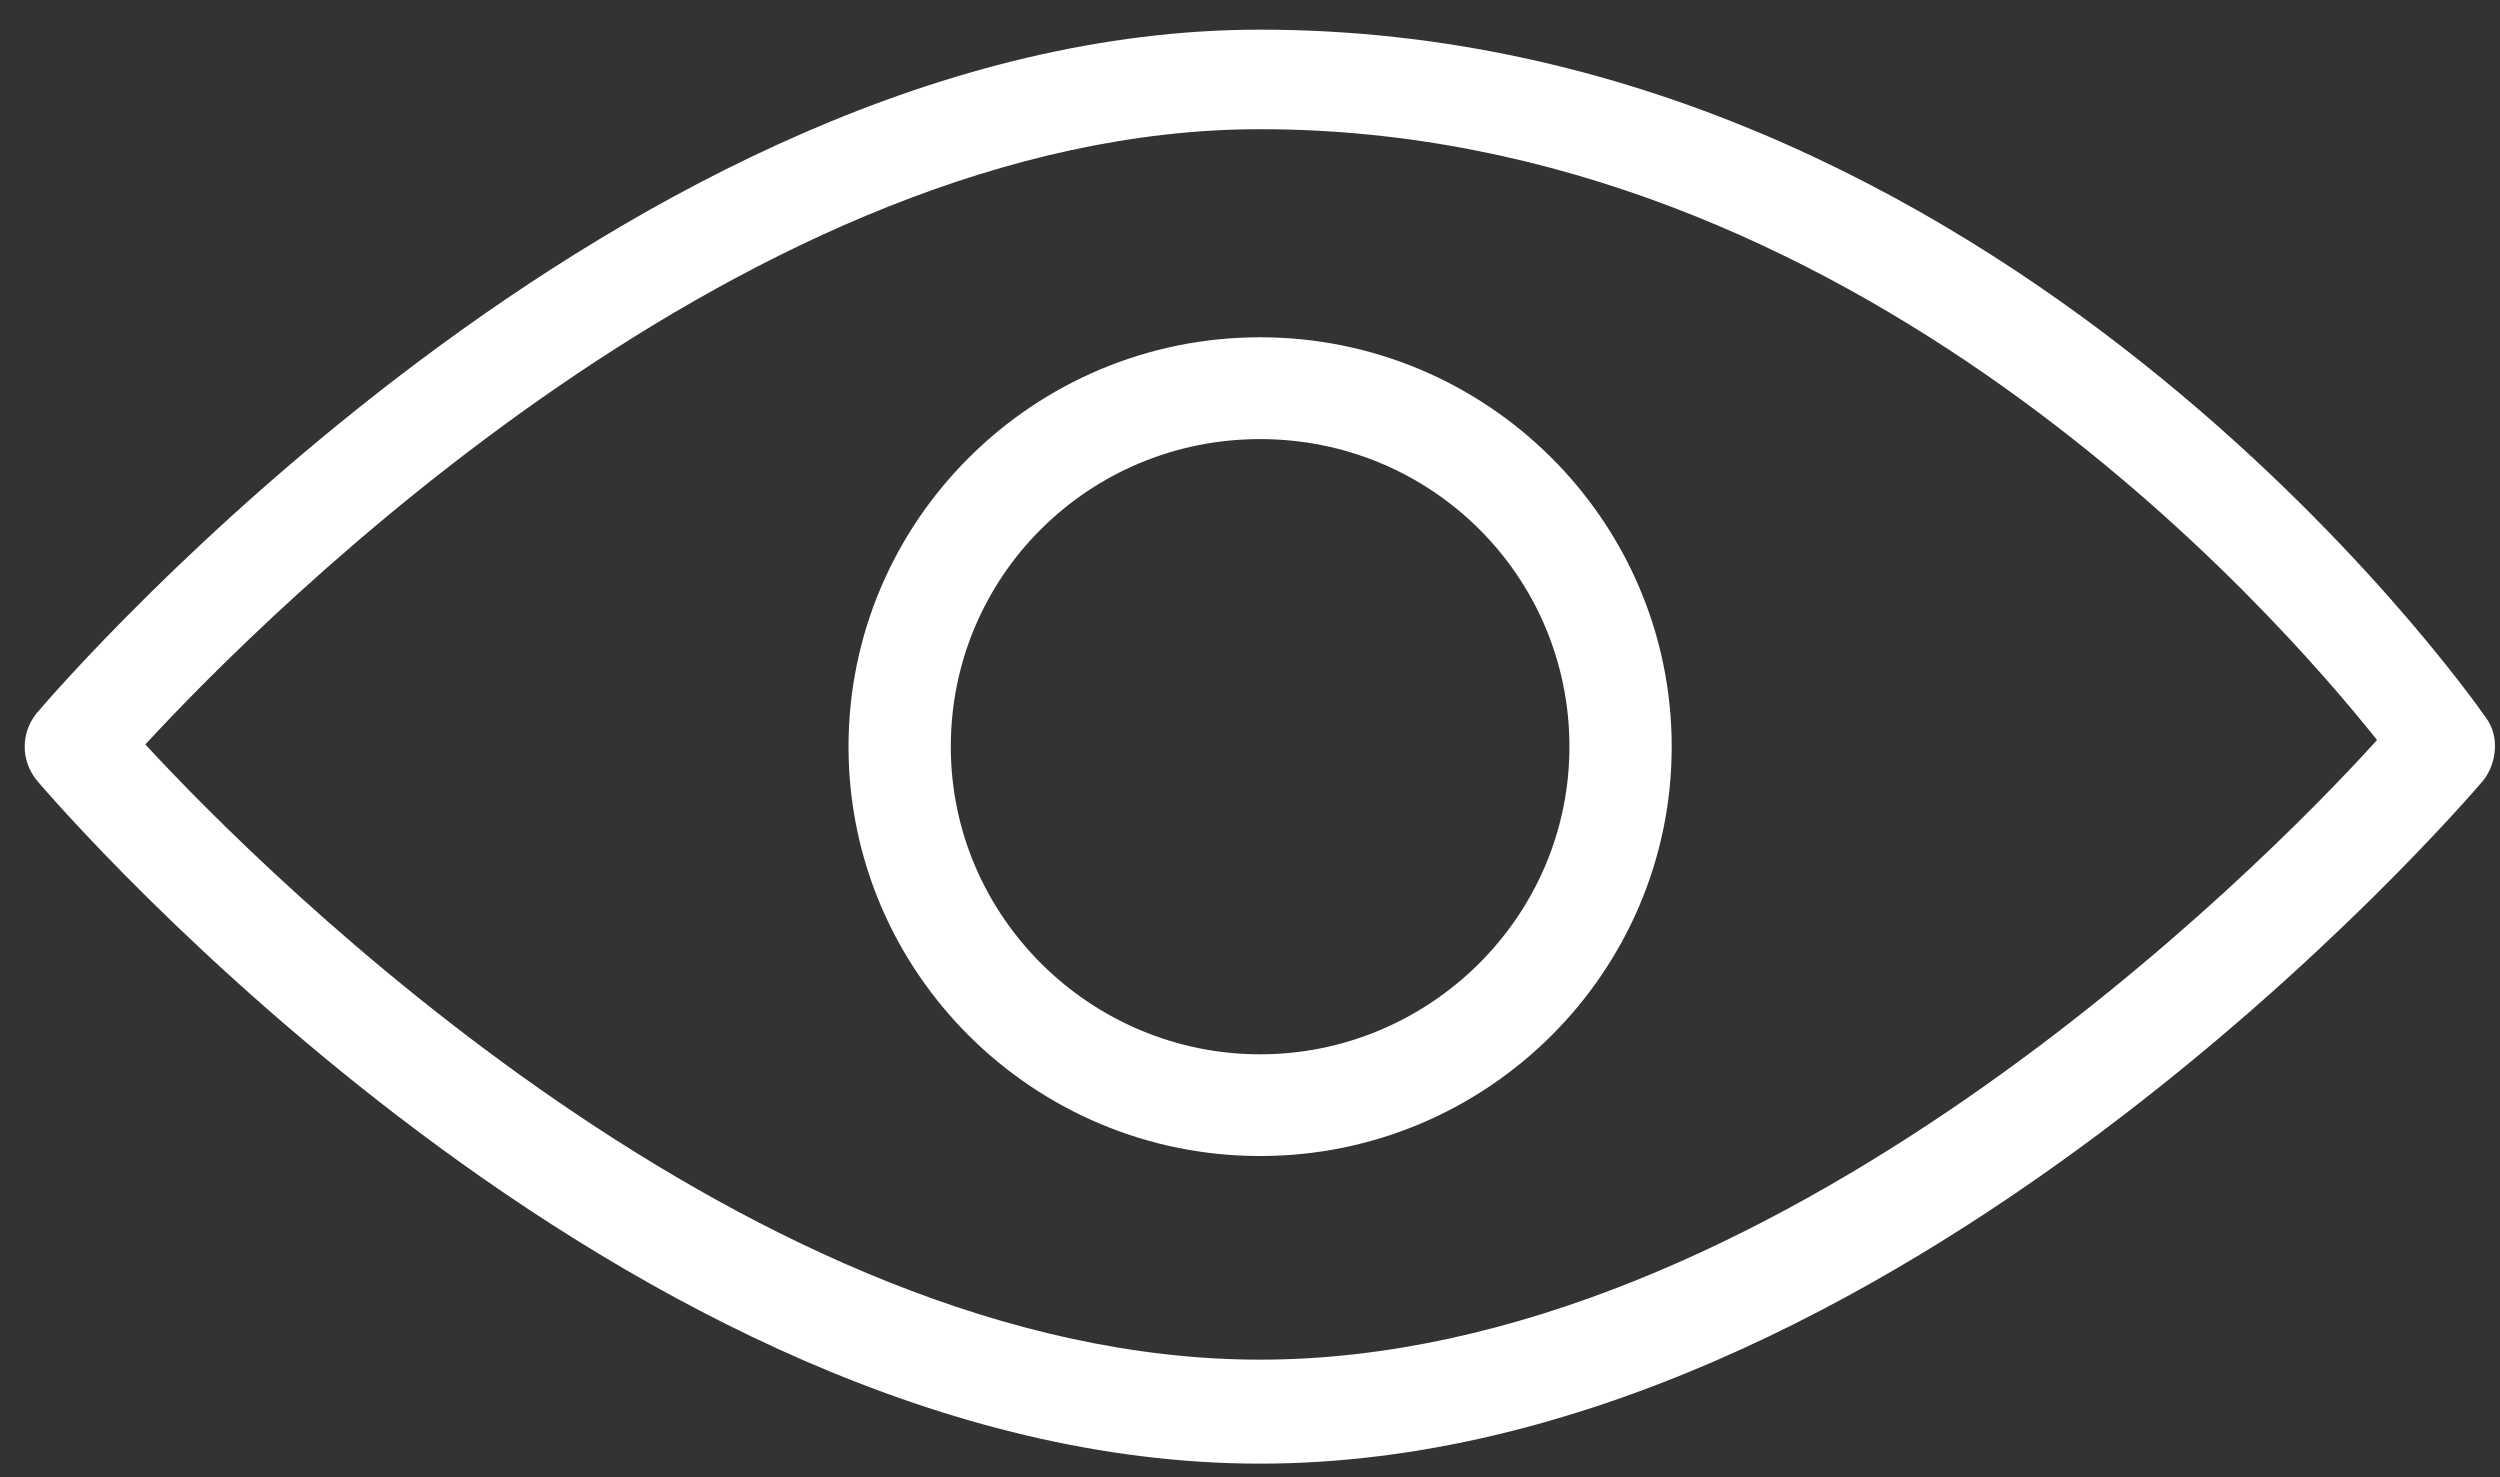 <svg width="22" height="13" viewBox="0 0 22 13" fill="none" xmlns="http://www.w3.org/2000/svg">
<rect x="0" y="0" width="22" height="13" fill="#333333" stroke="none"/>
<path d="M21.877 6.317C21.701 6.064 17.589 0.261 11.088 0.261C5.508 0.261 0.535 6.025 0.32 6.279C0.183 6.454 0.183 6.687 0.32 6.863C0.535 7.116 5.508 12.88 11.088 12.88C16.669 12.88 21.642 7.116 21.857 6.863C21.975 6.707 21.994 6.473 21.877 6.317ZM11.088 11.965C6.624 11.965 2.356 7.72 1.279 6.551C2.356 5.383 6.605 1.137 11.088 1.137C16.316 1.137 20.017 5.383 20.918 6.512C19.88 7.661 15.592 11.965 11.088 11.965Z" fill="white"/>
<path d="M11.089 2.968C9.092 2.968 7.467 4.584 7.467 6.571C7.467 8.557 9.092 10.173 11.089 10.173C13.086 10.173 14.711 8.557 14.711 6.571C14.711 4.584 13.086 2.968 11.089 2.968ZM11.089 9.278C9.601 9.278 8.367 8.07 8.367 6.571C8.367 5.071 9.581 3.864 11.089 3.864C12.597 3.864 13.811 5.071 13.811 6.571C13.811 8.07 12.577 9.278 11.089 9.278Z" fill="white"/>
</svg>
